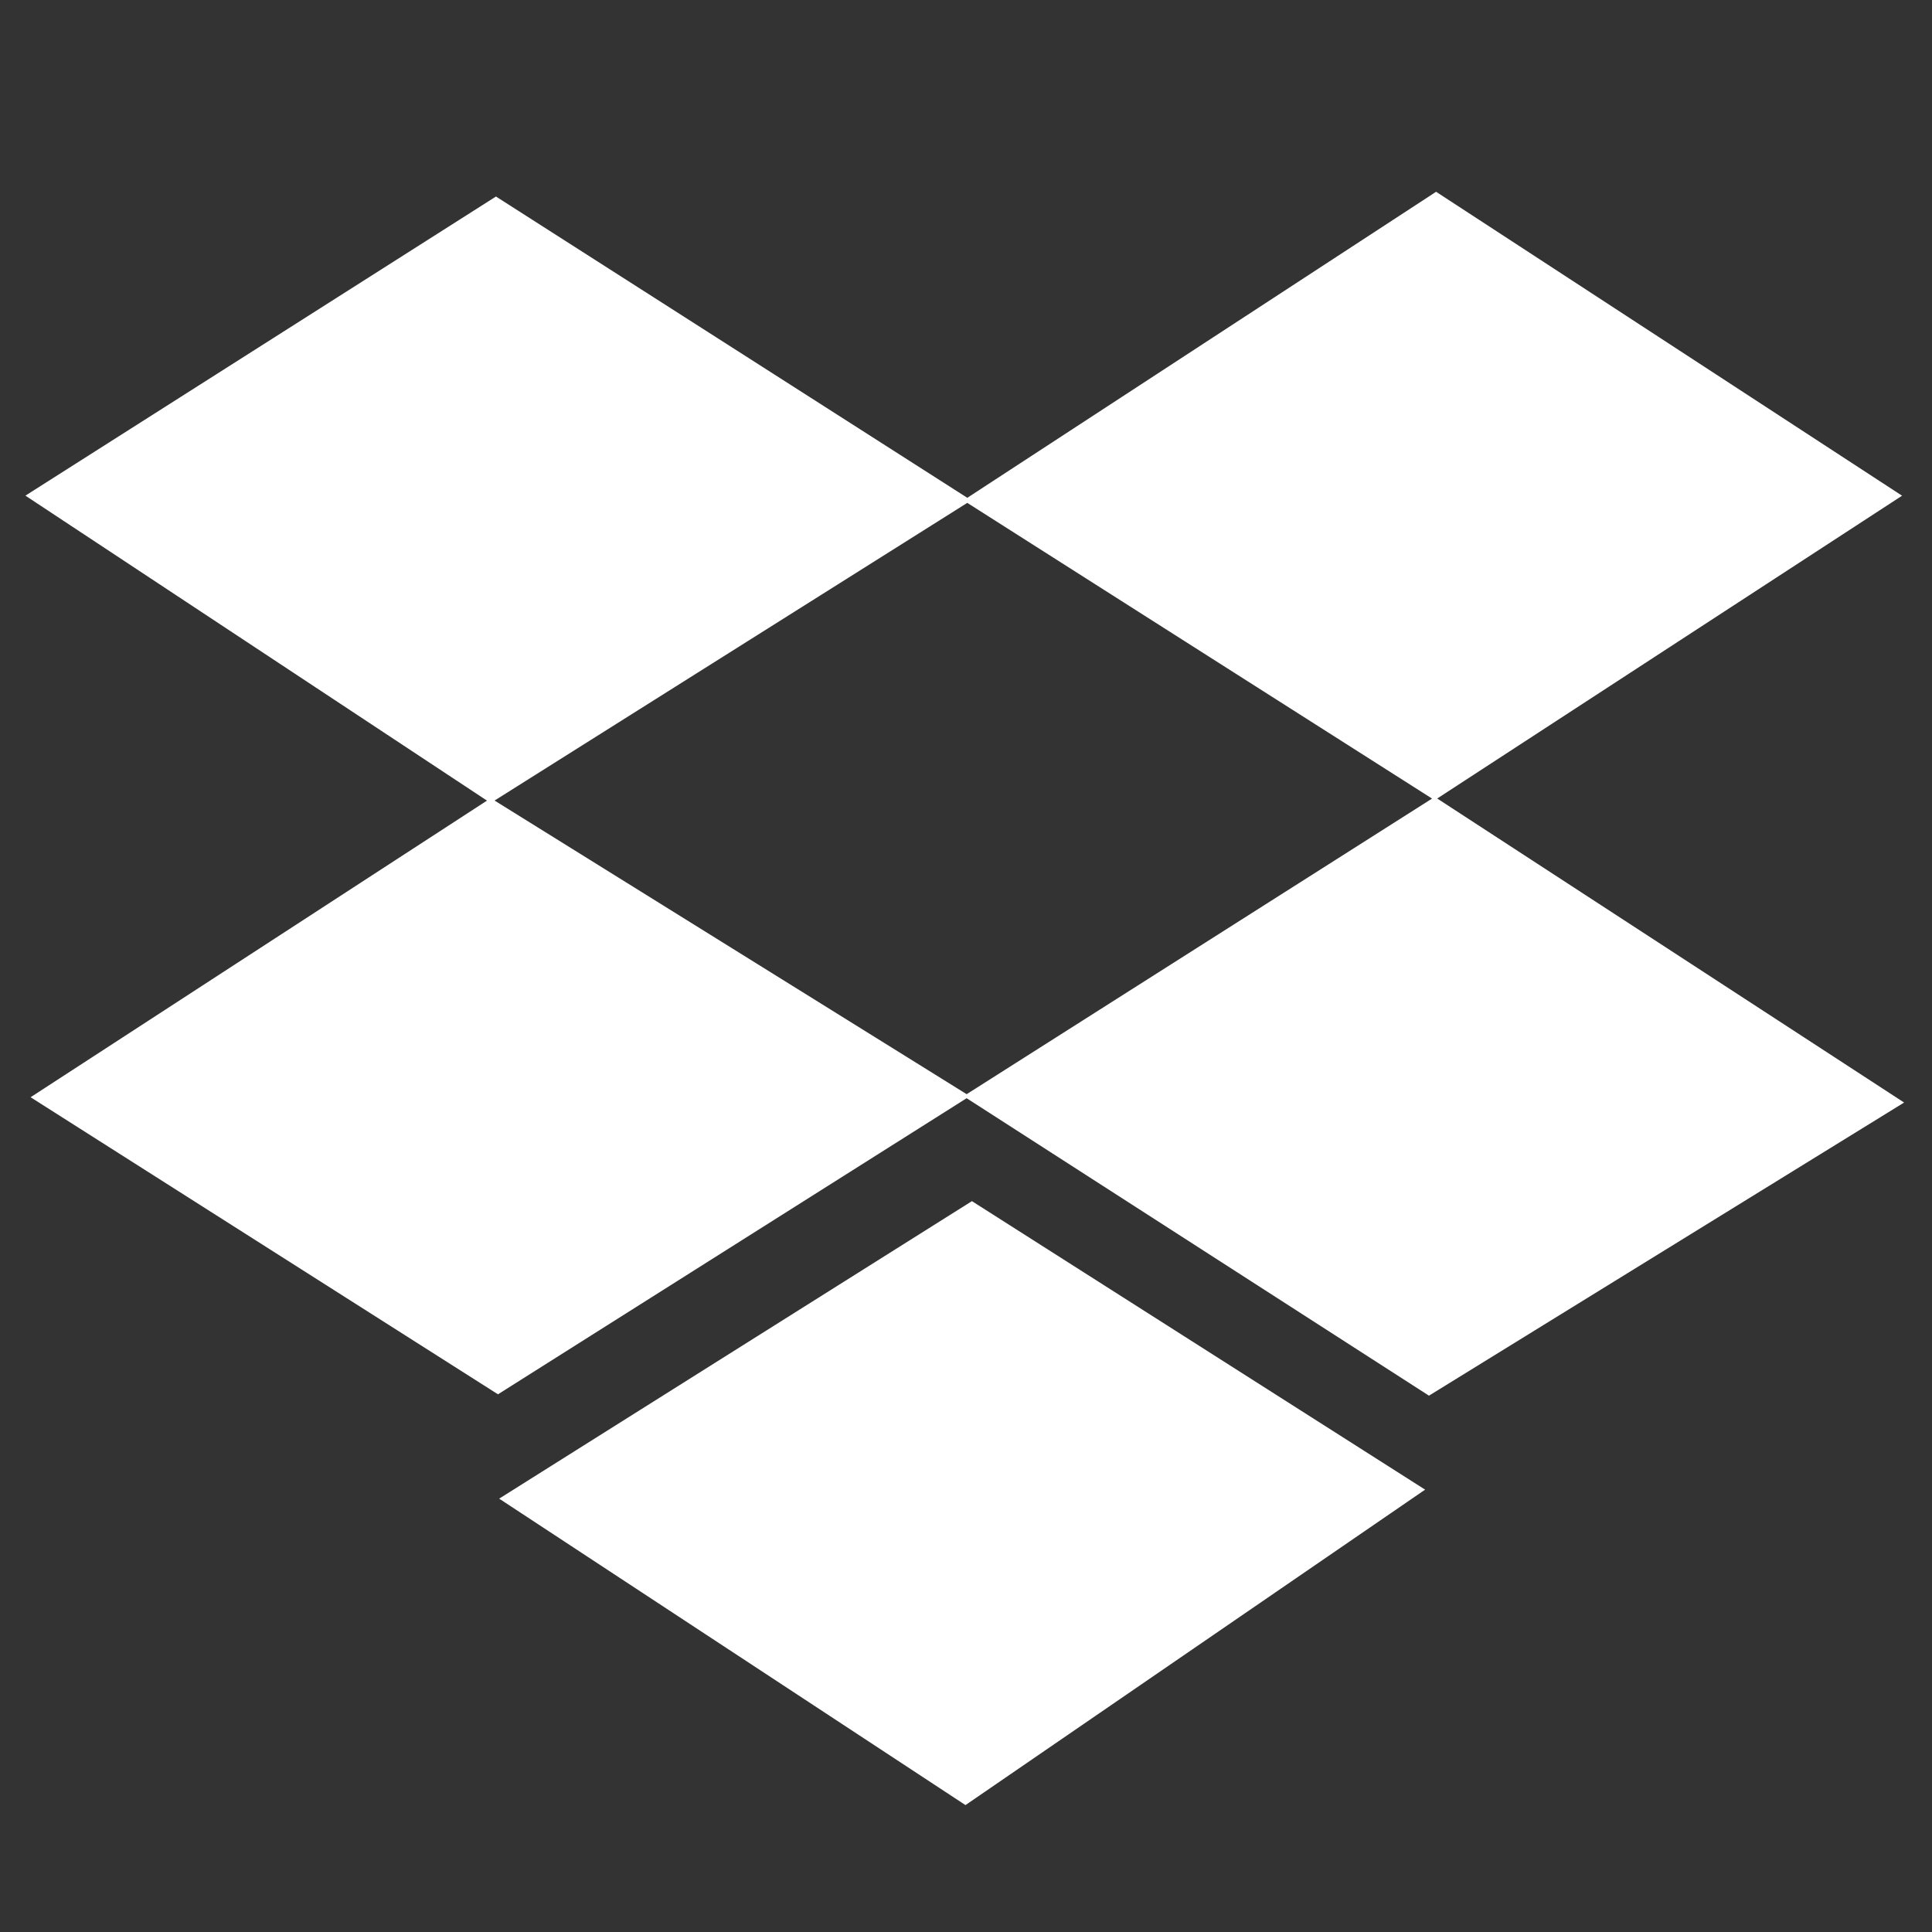 <?xml version="1.0" encoding="UTF-8" standalone="no"?>
<svg
   xmlns:dc="http://purl.org/dc/elements/1.1/"
   xmlns:cc="http://creativecommons.org/ns#"
   xmlns:rdf="http://www.w3.org/1999/02/22-rdf-syntax-ns#"
   xmlns:svg="http://www.w3.org/2000/svg"
   xmlns="http://www.w3.org/2000/svg"
   id="svg8"
   version="1.1"
   viewBox="0 0 79.375 79.375"
   height="300"
   width="300">
  <rect x="0" y="0" width="79.375" height="79.375" fill="#333333" stroke="none"/>
  <defs
     id="defs2" />
  <g
     transform="translate(0,-217.625)"
     id="layer1">
    <path
       id="path823"
       d="M 20.508,279.196 39.931,266.973 58.55,278.826 39.666,291.786 Z M 1.257,262.704 20.007,250.518 1.044,237.988 20.376,225.699 l 19.365,12.378 19.26,-12.573 19.144,12.487 -19.098,12.44 19.182,12.491 -19.521,12.043 -18.994,-12.221 -19.255,12.165 z M 58.835,250.434 39.74,238.285 20.319,250.515 39.714,262.579 Z"
       style="fill:#ffffff;fill-opacity:1;stroke-width:0.328" />
  </g>
</svg>
